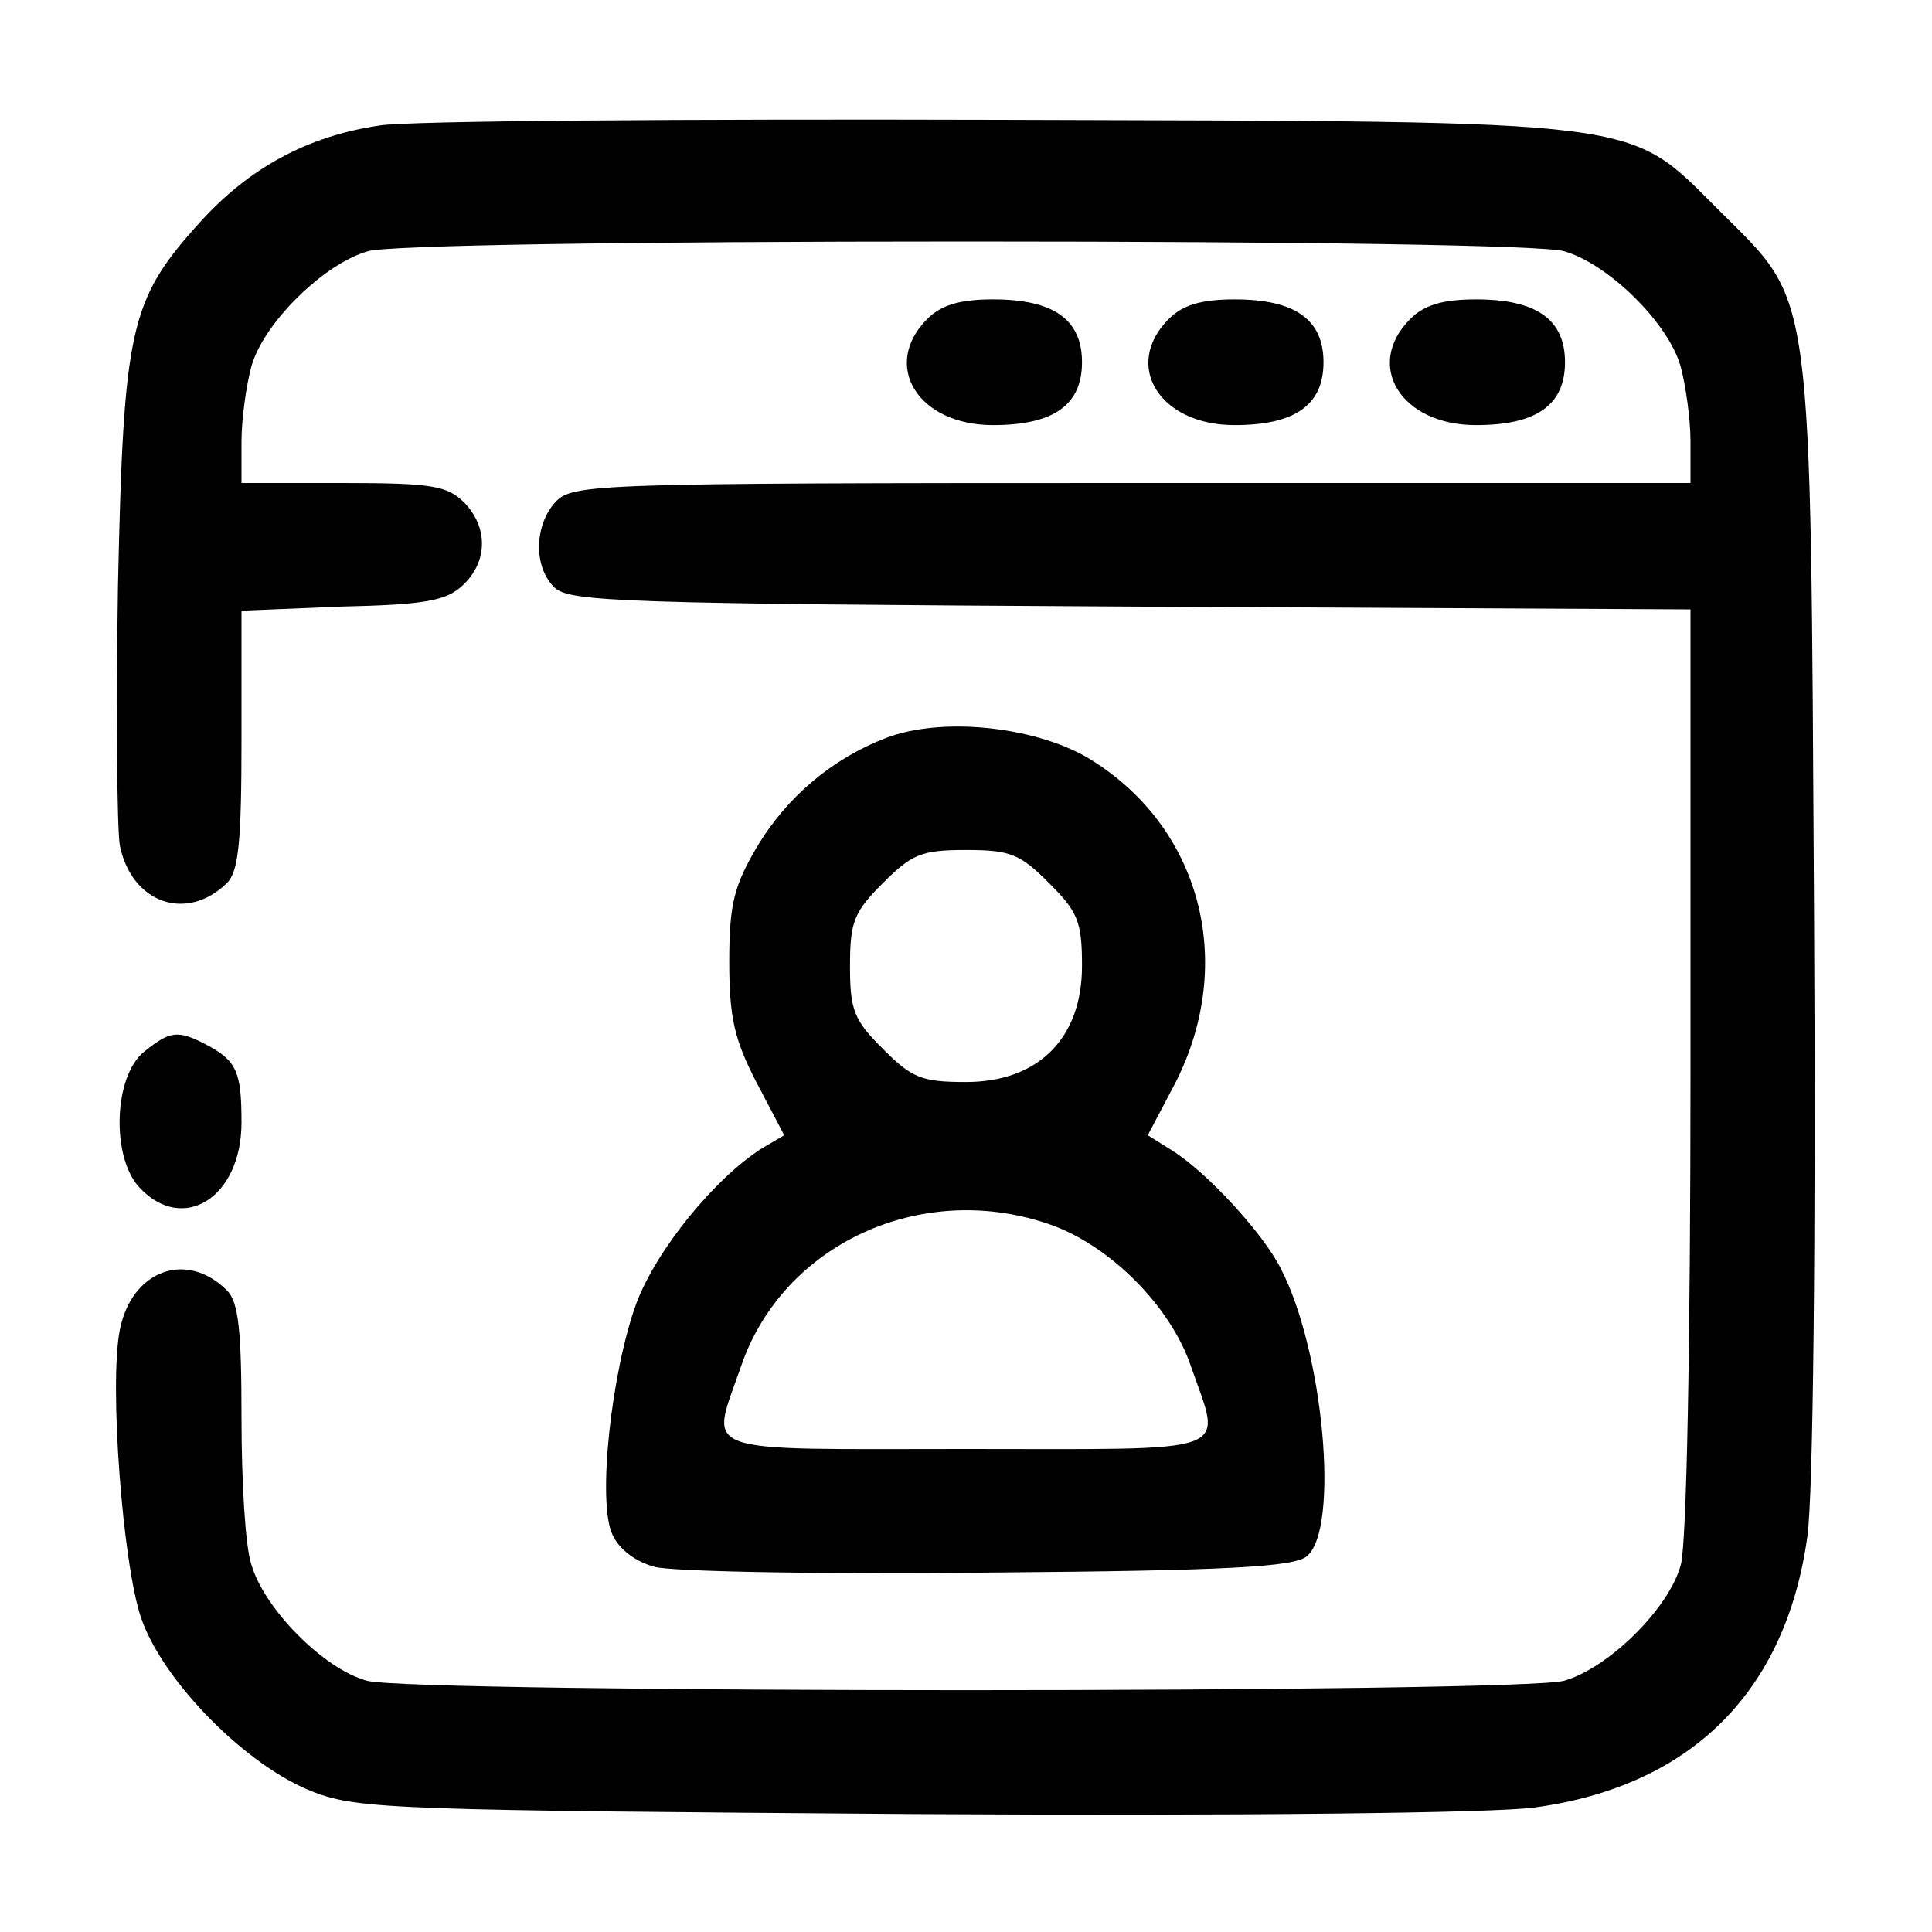 <?xml version="1.0" encoding="UTF-8"?>
<svg xmlns="http://www.w3.org/2000/svg" xmlns:xlink="http://www.w3.org/1999/xlink" width="24px" height="24px" viewBox="0 0 24 24" version="1.1">
<g id="surface1">
<path style=" stroke:none;fill-rule:nonzero;fill:rgb(0%,0%,0%);fill-opacity:1;" d="M 4.715 1.559 C 3.816 1.691 3.086 2.09 2.473 2.773 C 1.609 3.73 1.535 4.078 1.465 7.297 C 1.441 8.832 1.453 10.273 1.488 10.5 C 1.633 11.219 2.316 11.461 2.82 10.969 C 2.965 10.824 3 10.453 3 9.18 L 3 7.586 L 4.246 7.535 C 5.27 7.512 5.543 7.465 5.746 7.273 C 6.059 6.984 6.07 6.551 5.762 6.238 C 5.555 6.035 5.363 6 4.262 6 L 3 6 L 3 5.484 C 3 5.207 3.059 4.789 3.121 4.559 C 3.266 4.02 4.02 3.277 4.57 3.121 C 4.812 3.047 7.754 3 12 3 C 16.246 3 19.188 3.047 19.43 3.121 C 19.98 3.277 20.734 4.02 20.879 4.559 C 20.941 4.789 21 5.207 21 5.484 L 21 6 L 14.062 6 C 7.309 6 7.117 6.012 6.898 6.238 C 6.637 6.527 6.625 7.043 6.887 7.297 C 7.066 7.477 7.754 7.5 14.039 7.535 L 21 7.57 L 21 13.297 C 21 16.668 20.953 19.188 20.879 19.441 C 20.734 19.98 19.98 20.723 19.43 20.879 C 18.875 21.035 5.125 21.035 4.559 20.879 C 4.02 20.734 3.277 19.98 3.121 19.43 C 3.047 19.211 3 18.395 3 17.617 C 3 16.535 2.965 16.176 2.82 16.031 C 2.316 15.527 1.633 15.781 1.488 16.523 C 1.355 17.195 1.523 19.43 1.754 20.102 C 2.027 20.891 3.07 21.949 3.898 22.262 C 4.453 22.477 4.992 22.488 11.363 22.535 C 15.406 22.559 18.574 22.523 19.066 22.453 C 21.012 22.188 22.188 21.012 22.453 19.078 C 22.523 18.574 22.559 15.457 22.535 11.363 C 22.488 3.445 22.535 3.793 21.371 2.629 C 20.195 1.465 20.594 1.512 12.422 1.488 C 8.531 1.477 5.062 1.5 4.715 1.559 Z M 4.715 1.559 "/>
<path style=" stroke:none;fill-rule:nonzero;fill:rgb(0%,0%,0%);fill-opacity:1;" d="M 11.52 3.961 C 10.945 4.535 11.398 5.281 12.336 5.281 C 13.094 5.281 13.441 5.027 13.441 4.5 C 13.441 3.973 13.094 3.719 12.336 3.719 C 11.914 3.719 11.688 3.793 11.52 3.961 Z M 11.52 3.961 "/>
<path style=" stroke:none;fill-rule:nonzero;fill:rgb(0%,0%,0%);fill-opacity:1;" d="M 14.52 3.961 C 13.945 4.535 14.398 5.281 15.336 5.281 C 16.094 5.281 16.441 5.027 16.441 4.5 C 16.441 3.973 16.094 3.719 15.336 3.719 C 14.914 3.719 14.688 3.793 14.52 3.961 Z M 14.52 3.961 "/>
<path style=" stroke:none;fill-rule:nonzero;fill:rgb(0%,0%,0%);fill-opacity:1;" d="M 17.52 3.961 C 16.945 4.535 17.398 5.281 18.336 5.281 C 19.094 5.281 19.441 5.027 19.441 4.5 C 19.441 3.973 19.094 3.719 18.336 3.719 C 17.914 3.719 17.688 3.793 17.52 3.961 Z M 17.52 3.961 "/>
<path style=" stroke:none;fill-rule:nonzero;fill:rgb(0%,0%,0%);fill-opacity:1;" d="M 11.004 9.168 C 10.344 9.422 9.77 9.898 9.395 10.535 C 9.121 11.004 9.059 11.23 9.059 11.941 C 9.059 12.637 9.121 12.91 9.395 13.441 L 9.742 14.102 L 9.457 14.27 C 8.879 14.641 8.16 15.516 7.906 16.188 C 7.598 17.027 7.414 18.66 7.609 19.066 C 7.691 19.246 7.895 19.402 8.137 19.465 C 8.363 19.523 10.223 19.559 12.289 19.535 C 15.254 19.512 16.078 19.465 16.234 19.332 C 16.645 18.996 16.441 16.777 15.91 15.758 C 15.695 15.324 14.977 14.543 14.543 14.281 L 14.258 14.102 L 14.594 13.465 C 15.371 11.953 14.914 10.246 13.5 9.406 C 12.828 9.023 11.699 8.902 11.004 9.168 Z M 13.031 10.969 C 13.391 11.328 13.441 11.449 13.441 12 C 13.441 12.898 12.898 13.441 12 13.441 C 11.449 13.441 11.328 13.391 10.969 13.031 C 10.609 12.672 10.559 12.551 10.559 12 C 10.559 11.449 10.609 11.328 10.969 10.969 C 11.328 10.609 11.449 10.559 12 10.559 C 12.551 10.559 12.672 10.609 13.031 10.969 Z M 13.02 15.203 C 13.777 15.457 14.543 16.223 14.797 16.98 C 15.18 18.086 15.395 18 12 18 C 8.605 18 8.82 18.086 9.203 16.98 C 9.719 15.457 11.438 14.664 13.02 15.203 Z M 13.02 15.203 "/>
<path style=" stroke:none;fill-rule:nonzero;fill:rgb(0%,0%,0%);fill-opacity:1;" d="M 1.789 13.066 C 1.414 13.367 1.379 14.363 1.727 14.746 C 2.27 15.336 3 14.879 3 13.945 C 3 13.309 2.941 13.176 2.555 12.973 C 2.207 12.793 2.113 12.805 1.789 13.066 Z M 1.789 13.066 "/>
</g>
</svg>
